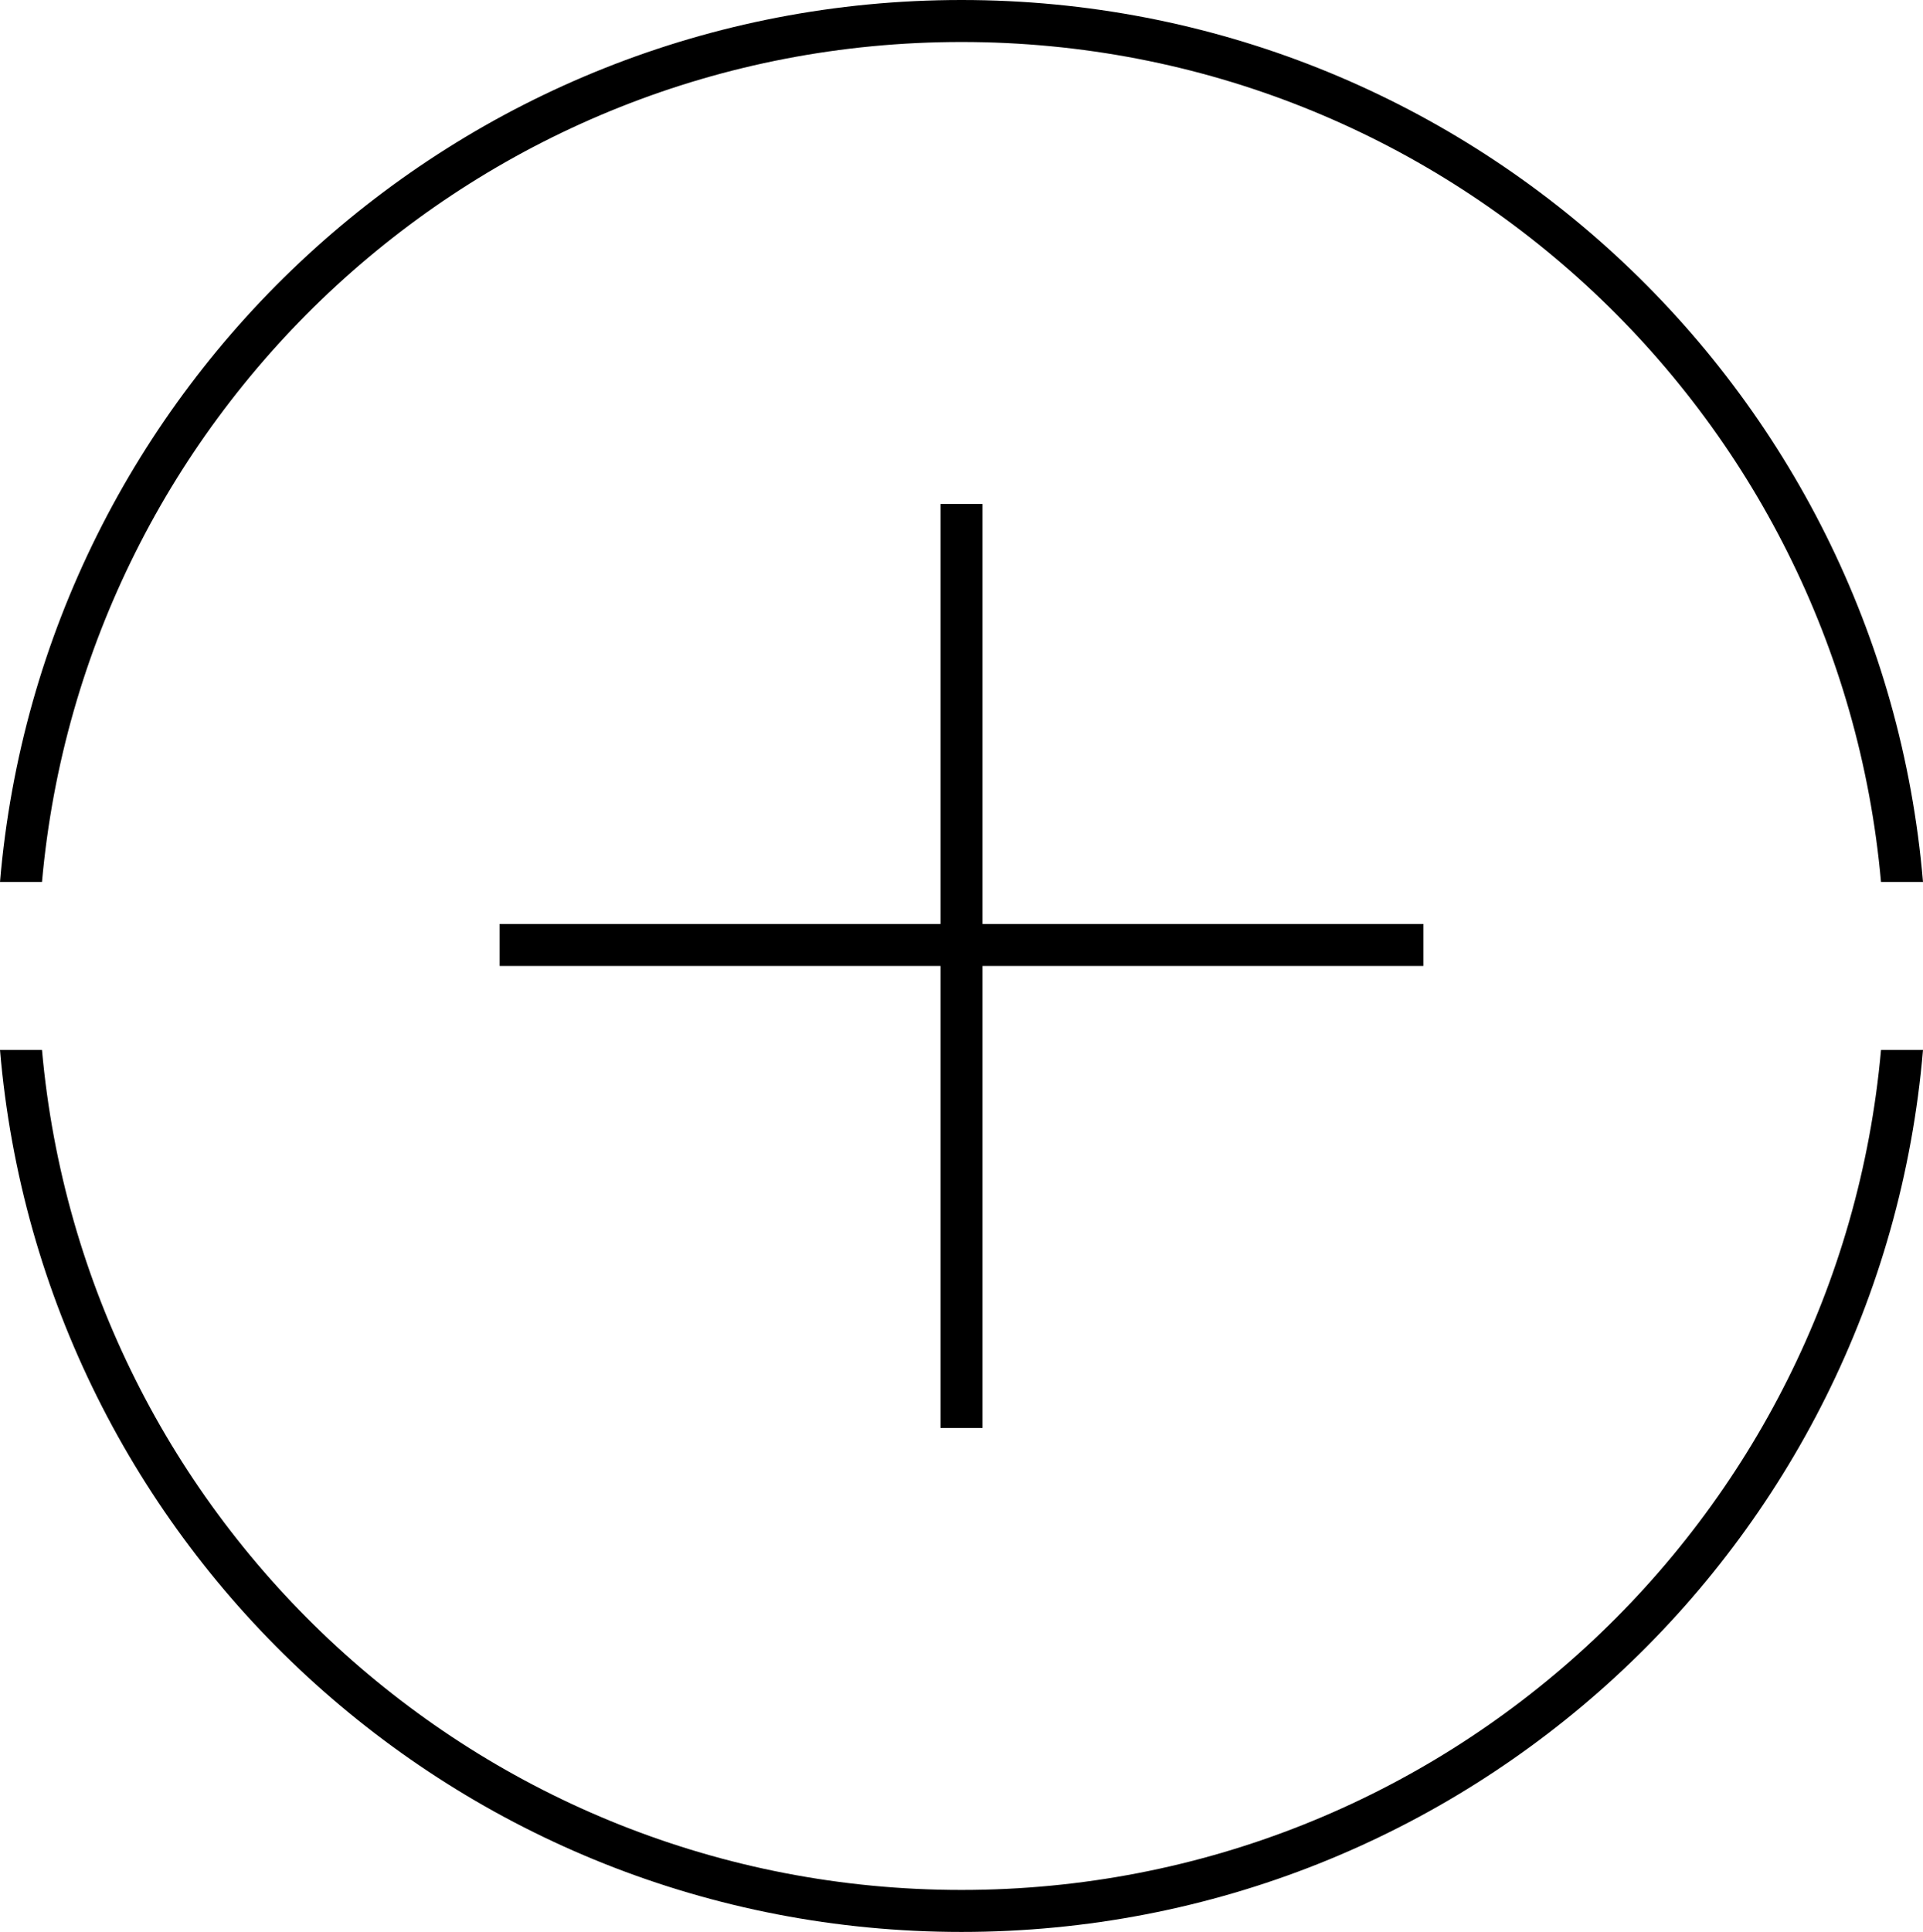 <?xml version="1.0" encoding="utf-8"?>
<!-- Generator: Adobe Illustrator 21.0.0, SVG Export Plug-In . SVG Version: 6.00 Build 0)  -->
<svg version="1.1" id="圖層_1" xmlns="http://www.w3.org/2000/svg" xmlns:xlink="http://www.w3.org/1999/xlink" x="0px" y="0px"
	 viewBox="0 0 45.8 46" style="enable-background:new 0 0 45.8 46;" xml:space="preserve">
<path d="M45.8,25c-1,11.8-10.9,21-22.9,21S1,36.8,0,25h1c1,11.2,10.4,20,21.9,20s20.9-8.8,21.9-20H45.8z M0,21C1,9.2,10.9,0,22.9,0
	s21.9,9.2,22.9,21h-1C43.8,9.8,34.4,1,22.9,1S2,9.8,1,21H0z"/>
<polygon points="33.9,23 33.9,22 23.4,22 23.4,12.4 23.4,12 22.9,12 22.9,12 22.4,12 22.4,12.4 22.4,22 12.3,22 11.9,22 11.9,22.5 
	11.9,22.5 11.9,23 12.3,23 22.4,23 22.4,34 23.4,34 23.4,23 "/>
</svg>
